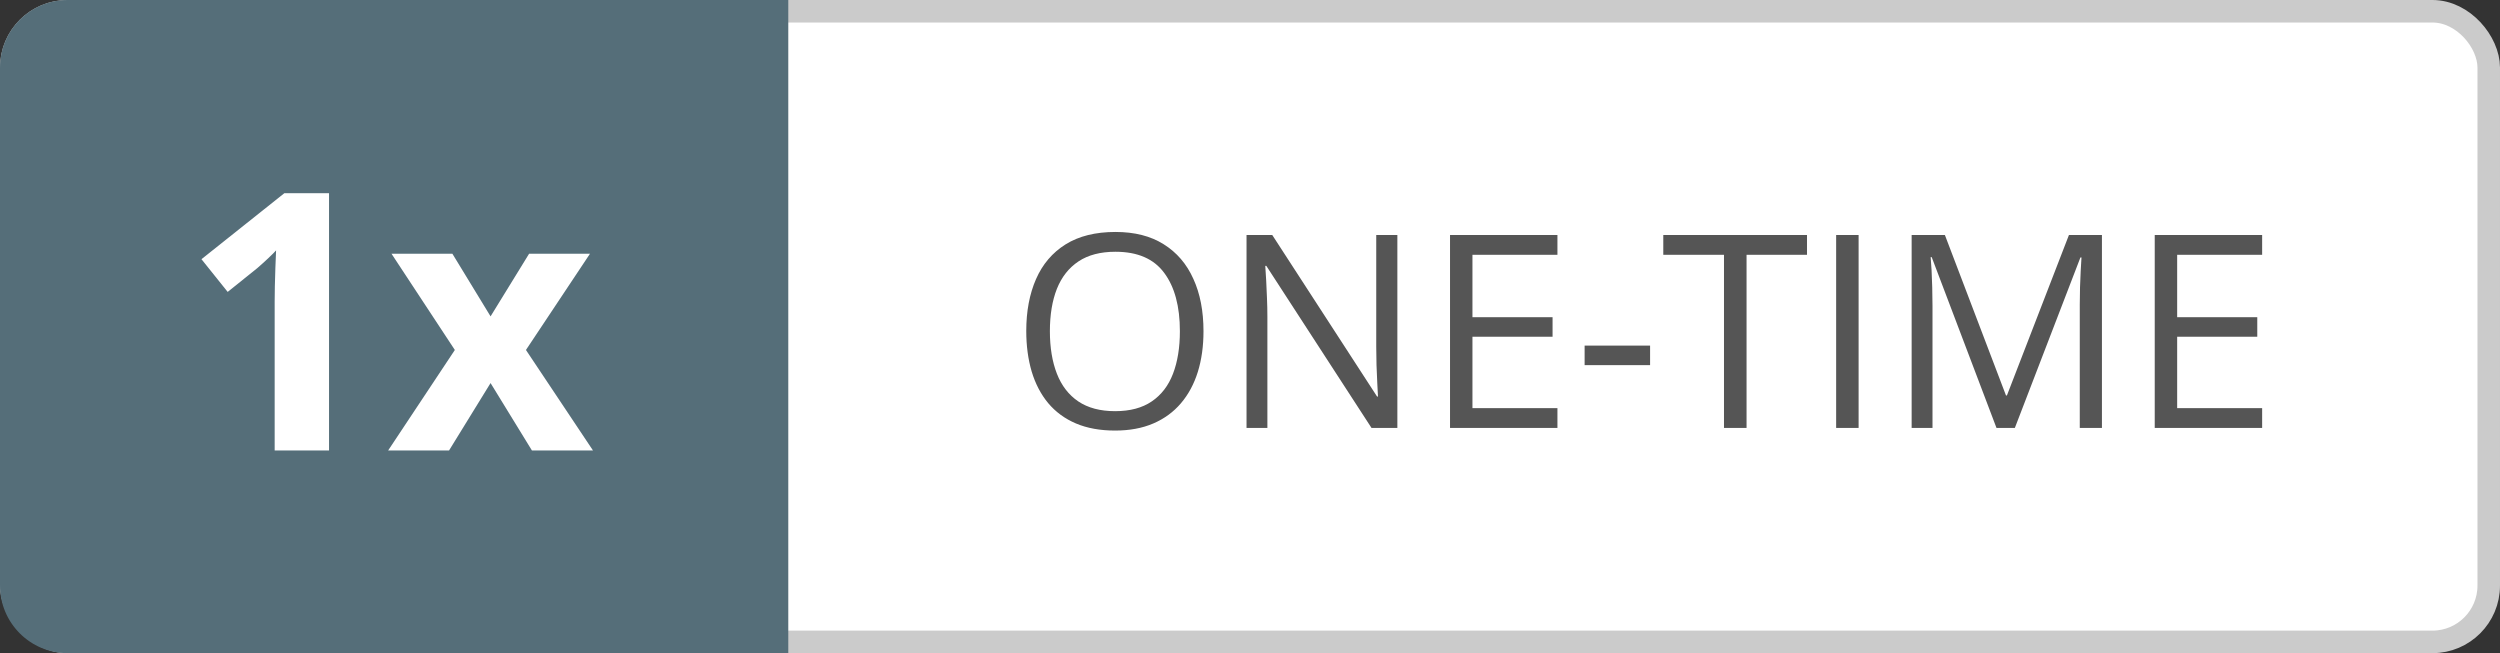 <svg width="111" height="29" viewBox="0 0 111 29" fill="none" xmlns="http://www.w3.org/2000/svg">
    <rect x="0" y="0" width="111" height="29" fill="#333333" stroke="none"/>
    <rect x="0.5" y="0.5" width="110" height="28" rx="2.5" fill="white" stroke="#CBCBCB"/>
    <path d="M0 3C0 1.343 1.343 0 3 0H35V29H3C1.343 29 0 27.657 0 26V3Z" fill="#556E79"/>
    <path d="M14.609 20H12.195V13.391C12.195 13.208 12.198 12.984 12.203 12.719C12.208 12.448 12.216 12.172 12.227 11.891C12.237 11.604 12.247 11.346 12.258 11.117C12.2 11.185 12.083 11.302 11.906 11.469C11.734 11.63 11.573 11.776 11.422 11.906L10.109 12.961L8.945 11.508L12.625 8.578H14.609V20ZM20.195 15.539L17.383 11.266H20.086L21.781 14.047L23.492 11.266H26.195L23.352 15.539L26.328 20H23.617L21.781 17.008L19.938 20H17.234L20.195 15.539Z" fill="white"/>
    <path d="M53.435 14.705C53.435 15.365 53.352 15.967 53.184 16.51C53.016 17.049 52.766 17.514 52.434 17.904C52.105 18.291 51.697 18.59 51.209 18.801C50.721 19.012 50.154 19.117 49.51 19.117C48.846 19.117 48.266 19.012 47.77 18.801C47.277 18.59 46.867 18.289 46.539 17.898C46.215 17.508 45.971 17.041 45.807 16.498C45.647 15.955 45.566 15.354 45.566 14.693C45.566 13.818 45.711 13.051 46 12.391C46.289 11.73 46.727 11.217 47.312 10.85C47.902 10.482 48.641 10.299 49.527 10.299C50.375 10.299 51.088 10.48 51.666 10.844C52.248 11.207 52.688 11.719 52.984 12.379C53.285 13.035 53.435 13.81 53.435 14.705ZM46.615 14.705C46.615 15.432 46.719 16.061 46.926 16.592C47.133 17.123 47.449 17.533 47.875 17.822C48.305 18.111 48.85 18.256 49.51 18.256C50.174 18.256 50.717 18.111 51.139 17.822C51.565 17.533 51.879 17.123 52.082 16.592C52.285 16.061 52.387 15.432 52.387 14.705C52.387 13.6 52.154 12.736 51.69 12.115C51.228 11.49 50.508 11.178 49.527 11.178C48.863 11.178 48.316 11.32 47.887 11.605C47.457 11.891 47.137 12.297 46.926 12.824C46.719 13.348 46.615 13.975 46.615 14.705ZM62.043 19H60.895L56.225 11.805H56.178C56.19 11.996 56.203 12.215 56.219 12.461C56.234 12.703 56.246 12.963 56.254 13.24C56.266 13.514 56.272 13.793 56.272 14.078V19H55.346V10.434H56.488L61.141 17.605H61.182C61.174 17.469 61.164 17.275 61.152 17.025C61.141 16.771 61.129 16.5 61.117 16.211C61.109 15.918 61.105 15.646 61.105 15.396V10.434H62.043V19ZM69.15 19H64.381V10.434H69.15V11.312H65.377V14.084H68.934V14.951H65.377V18.121H69.15V19ZM70.357 16.211V15.344H73.264V16.211H70.357ZM77.547 19H76.545V11.312H73.85V10.434H80.231V11.312H77.547V19ZM81.525 19V10.434H82.522V19H81.525ZM88.644 19L85.768 11.418H85.721C85.736 11.578 85.75 11.773 85.762 12.004C85.773 12.234 85.783 12.486 85.791 12.76C85.799 13.029 85.803 13.305 85.803 13.586V19H84.877V10.434H86.353L89.066 17.559H89.107L91.861 10.434H93.326V19H92.342V13.516C92.342 13.262 92.346 13.008 92.353 12.754C92.361 12.496 92.371 12.254 92.383 12.027C92.394 11.797 92.406 11.598 92.418 11.43H92.371L89.459 19H88.644ZM100.439 19H95.67V10.434H100.439V11.312H96.666V14.084H100.223V14.951H96.666V18.121H100.439V19Z" fill="#555555"/>
</svg>
